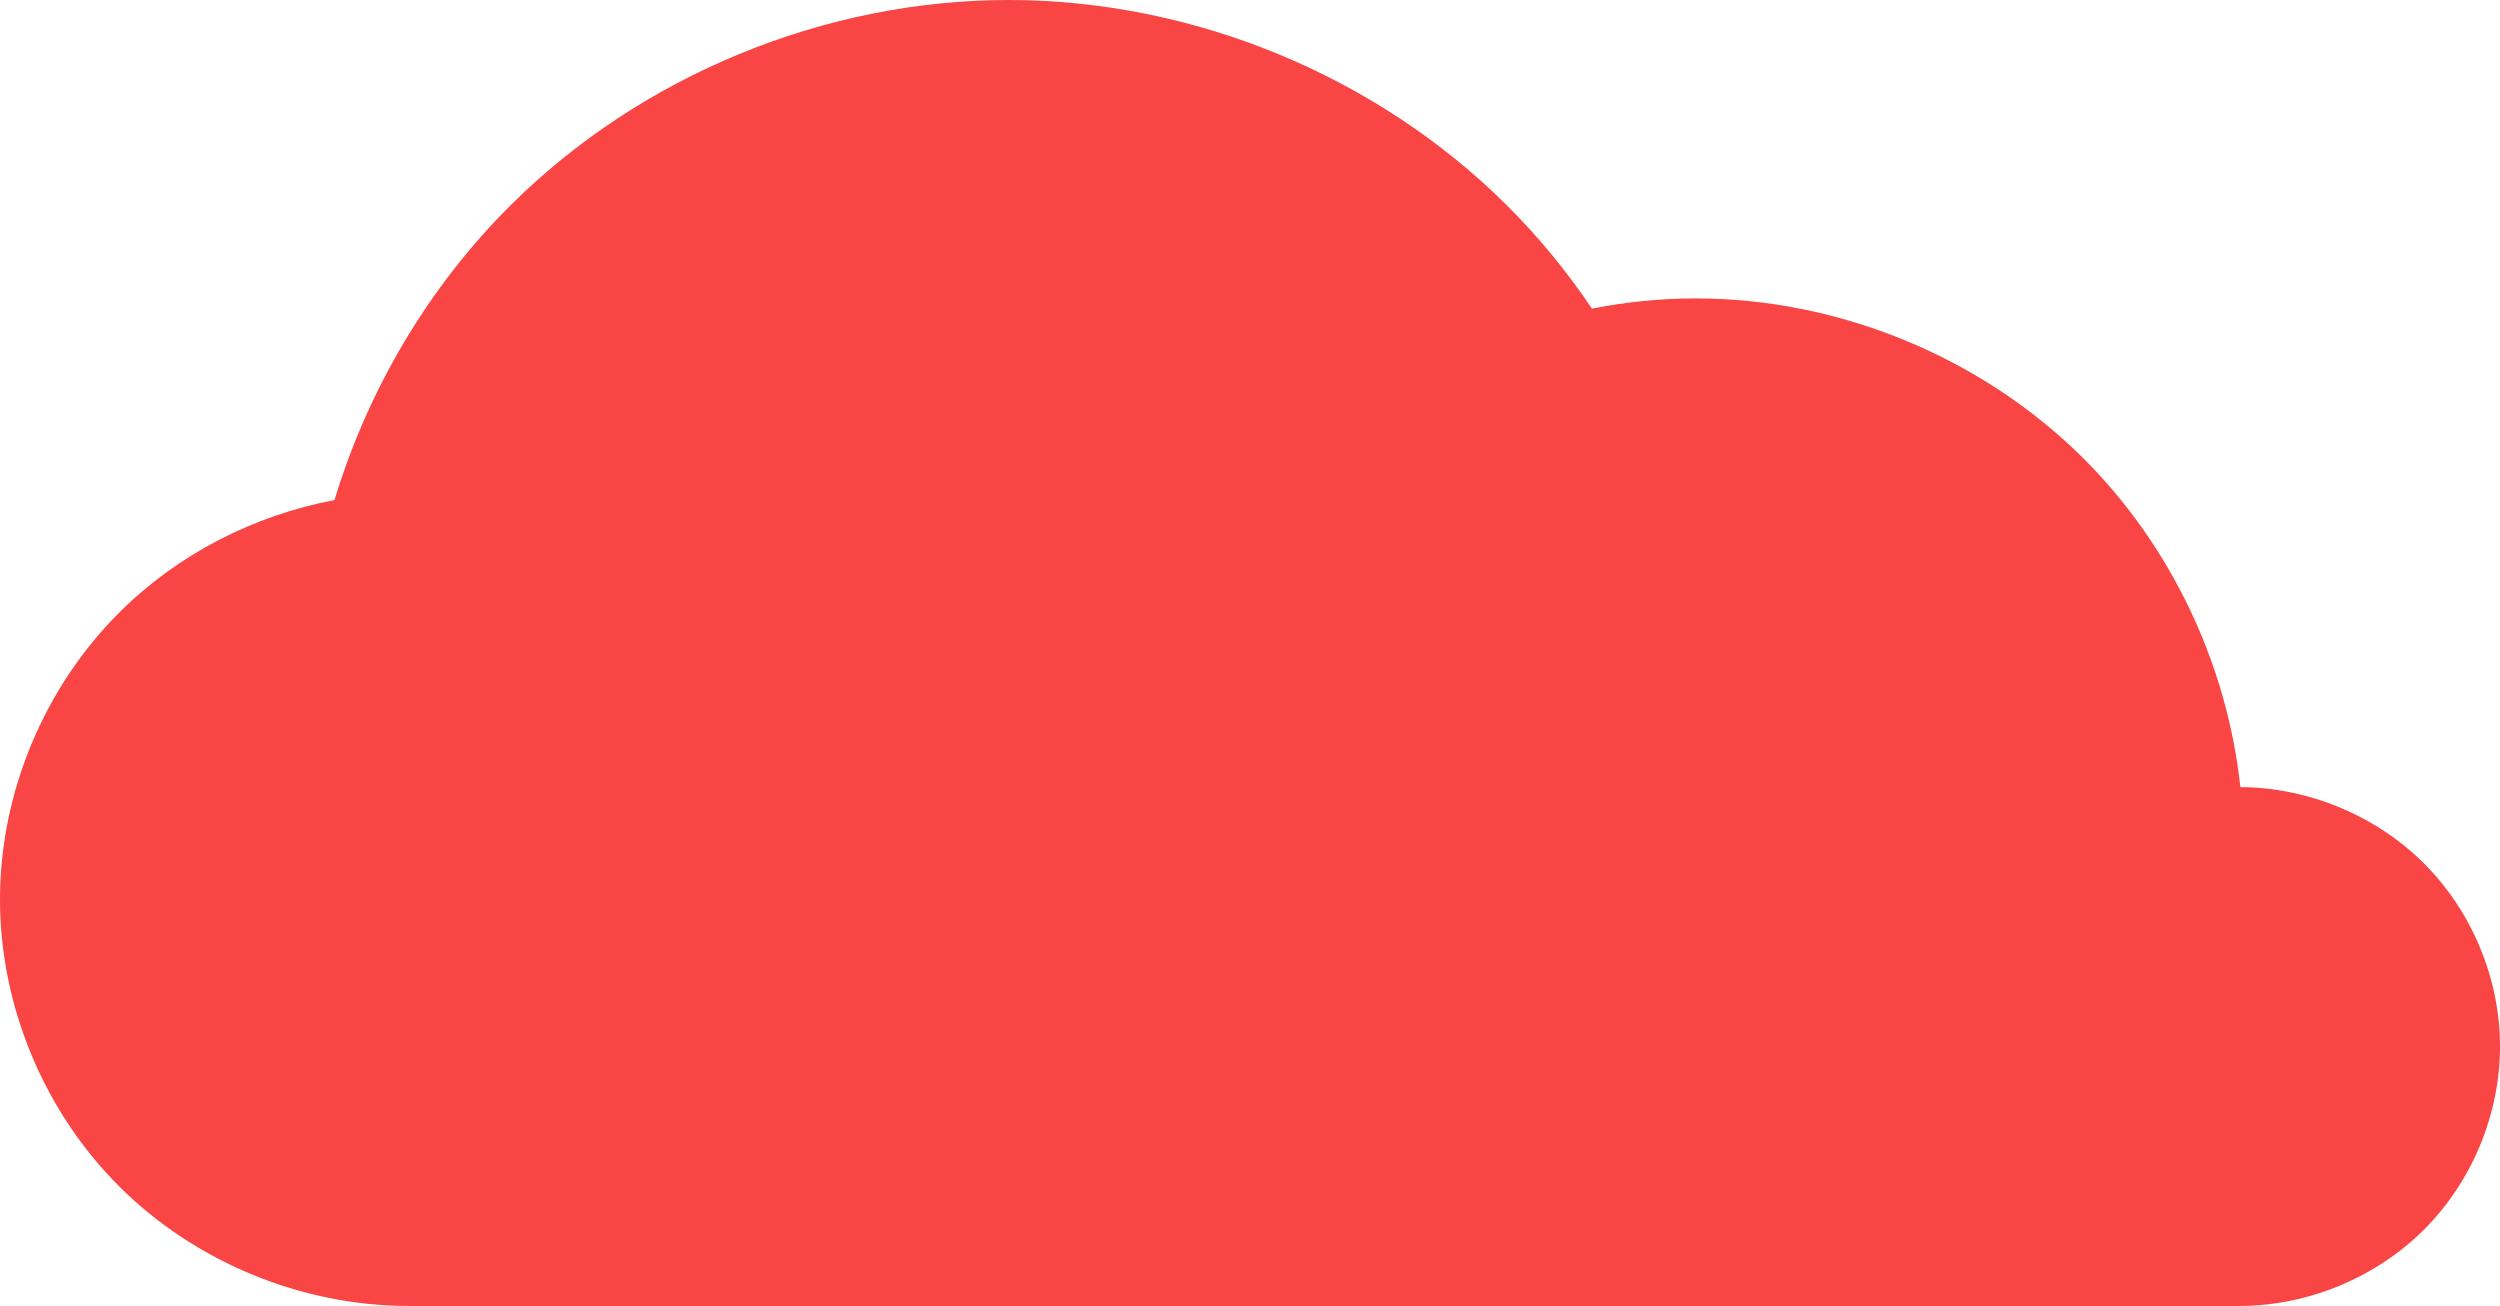 <svg width="67" height="35" viewBox="0 0 67 35" fill="none" xmlns="http://www.w3.org/2000/svg">
<path d="M27.033 0C22.091 0 17.179 2.024 13.685 5.5C11.483 7.689 9.863 10.438 8.964 13.402C6.804 13.808 4.764 14.856 3.208 16.404C1.18 18.42 0 21.254 0 24.106C0 26.958 1.18 29.793 3.208 31.809C5.236 33.826 8.086 35 10.953 35H60.009C61.839 35 63.658 34.251 64.953 32.964C66.247 31.677 67 29.867 67 28.046C67 26.226 66.247 24.417 64.953 23.13C63.666 21.851 61.861 21.104 60.042 21.095C59.687 17.796 58.185 14.621 55.825 12.274C53.107 9.571 49.287 7.997 45.444 7.997C44.51 7.997 43.579 8.092 42.664 8.271C41.995 7.277 41.232 6.346 40.381 5.5C36.887 2.024 31.975 0 27.033 0V0Z" fill="#FA4545"/>
</svg>
